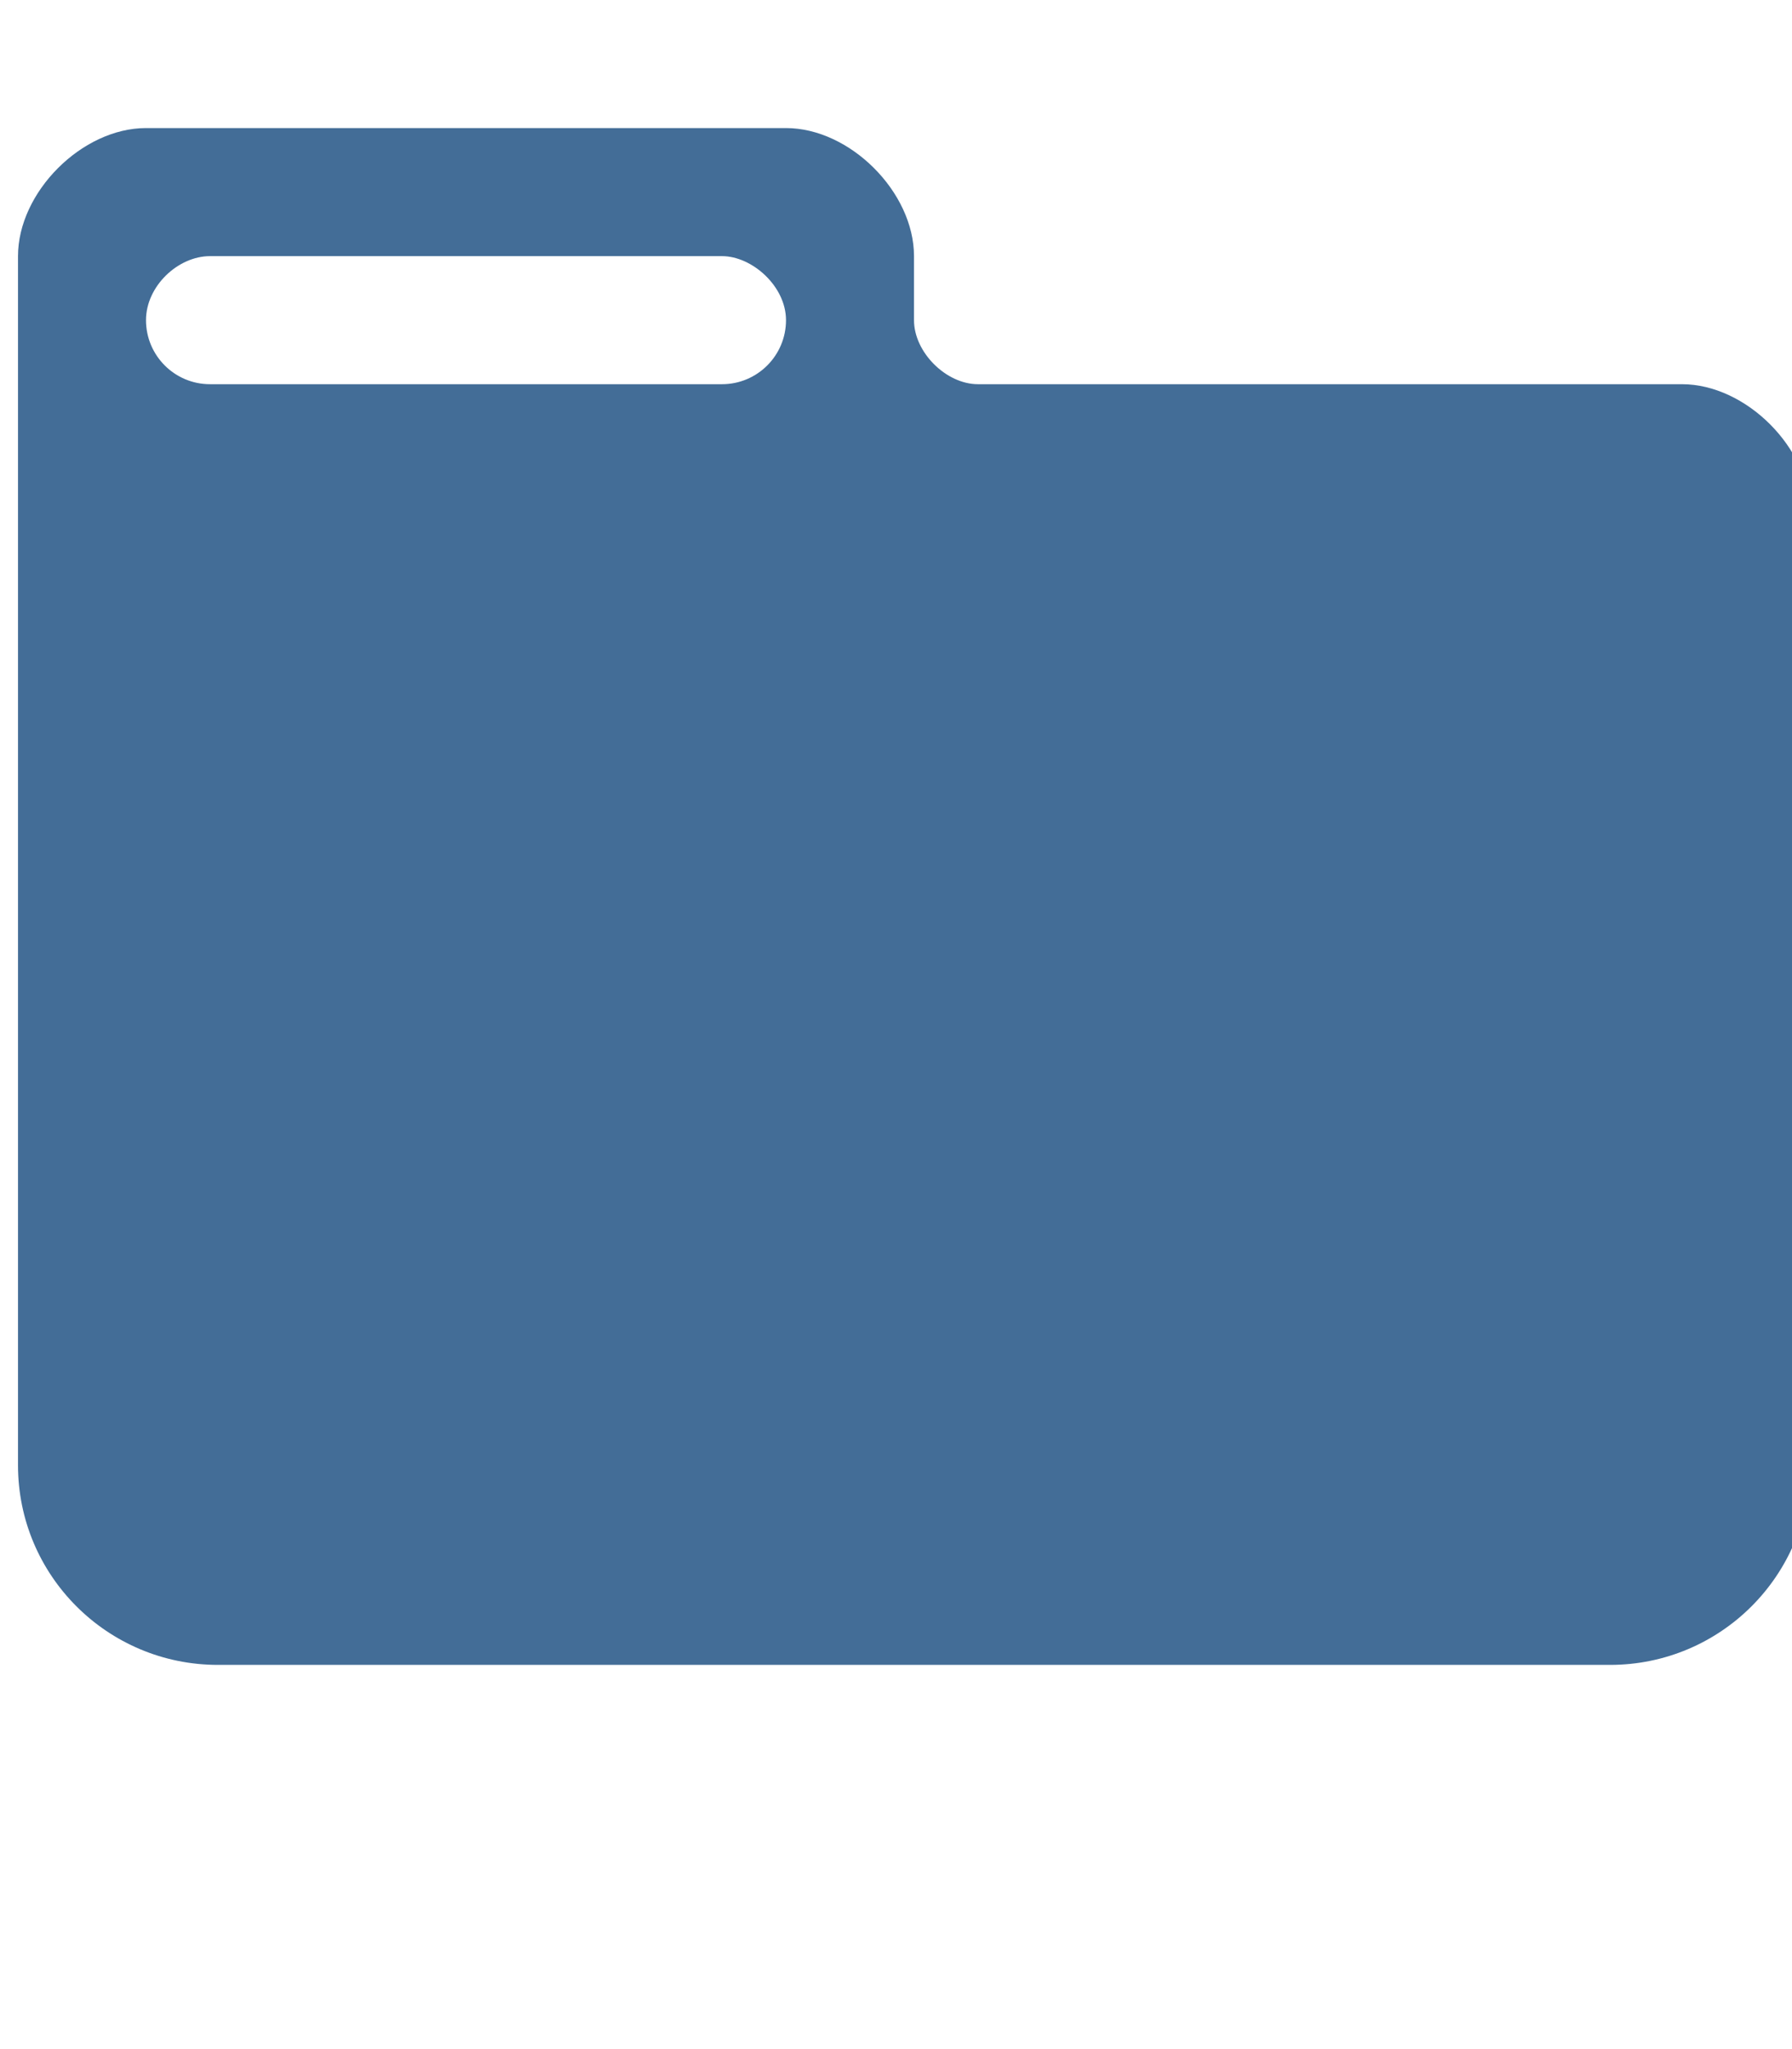 <svg width="896" height="1024" viewBox="0 0 896 1024" fill="none" xmlns="http://www.w3.org/2000/svg">
<g clip-path="url(#clip0)">
<path d="M841 192C809 192 505 192 489 192C473 192 457 176 457 160C457 144 457 160 457 128C457 96 425 64 393 64C361 64 105 64 73 64C41 64 9 96 9 128C9 152.242 9 543.768 9 732.194C9 787.422 53.772 832 109 832H805C860.228 832 905 787.382 905 732.154C905 573.505 905 279.279 905 256C905 224 873 192 841 192ZM393 160C393 177.673 378.673 192 361 192H105C87.327 192 73 177.673 73 160V160C73 143 89 128 105 128C121 128 346 128 361 128C376 128 393 143 393 160V160Z" fill="#436D97"/>
</g>
<defs>
<clipPath id="clip0">
<rect width="896" height="1024" fill="white"/>
</clipPath>
</defs>
</svg>

